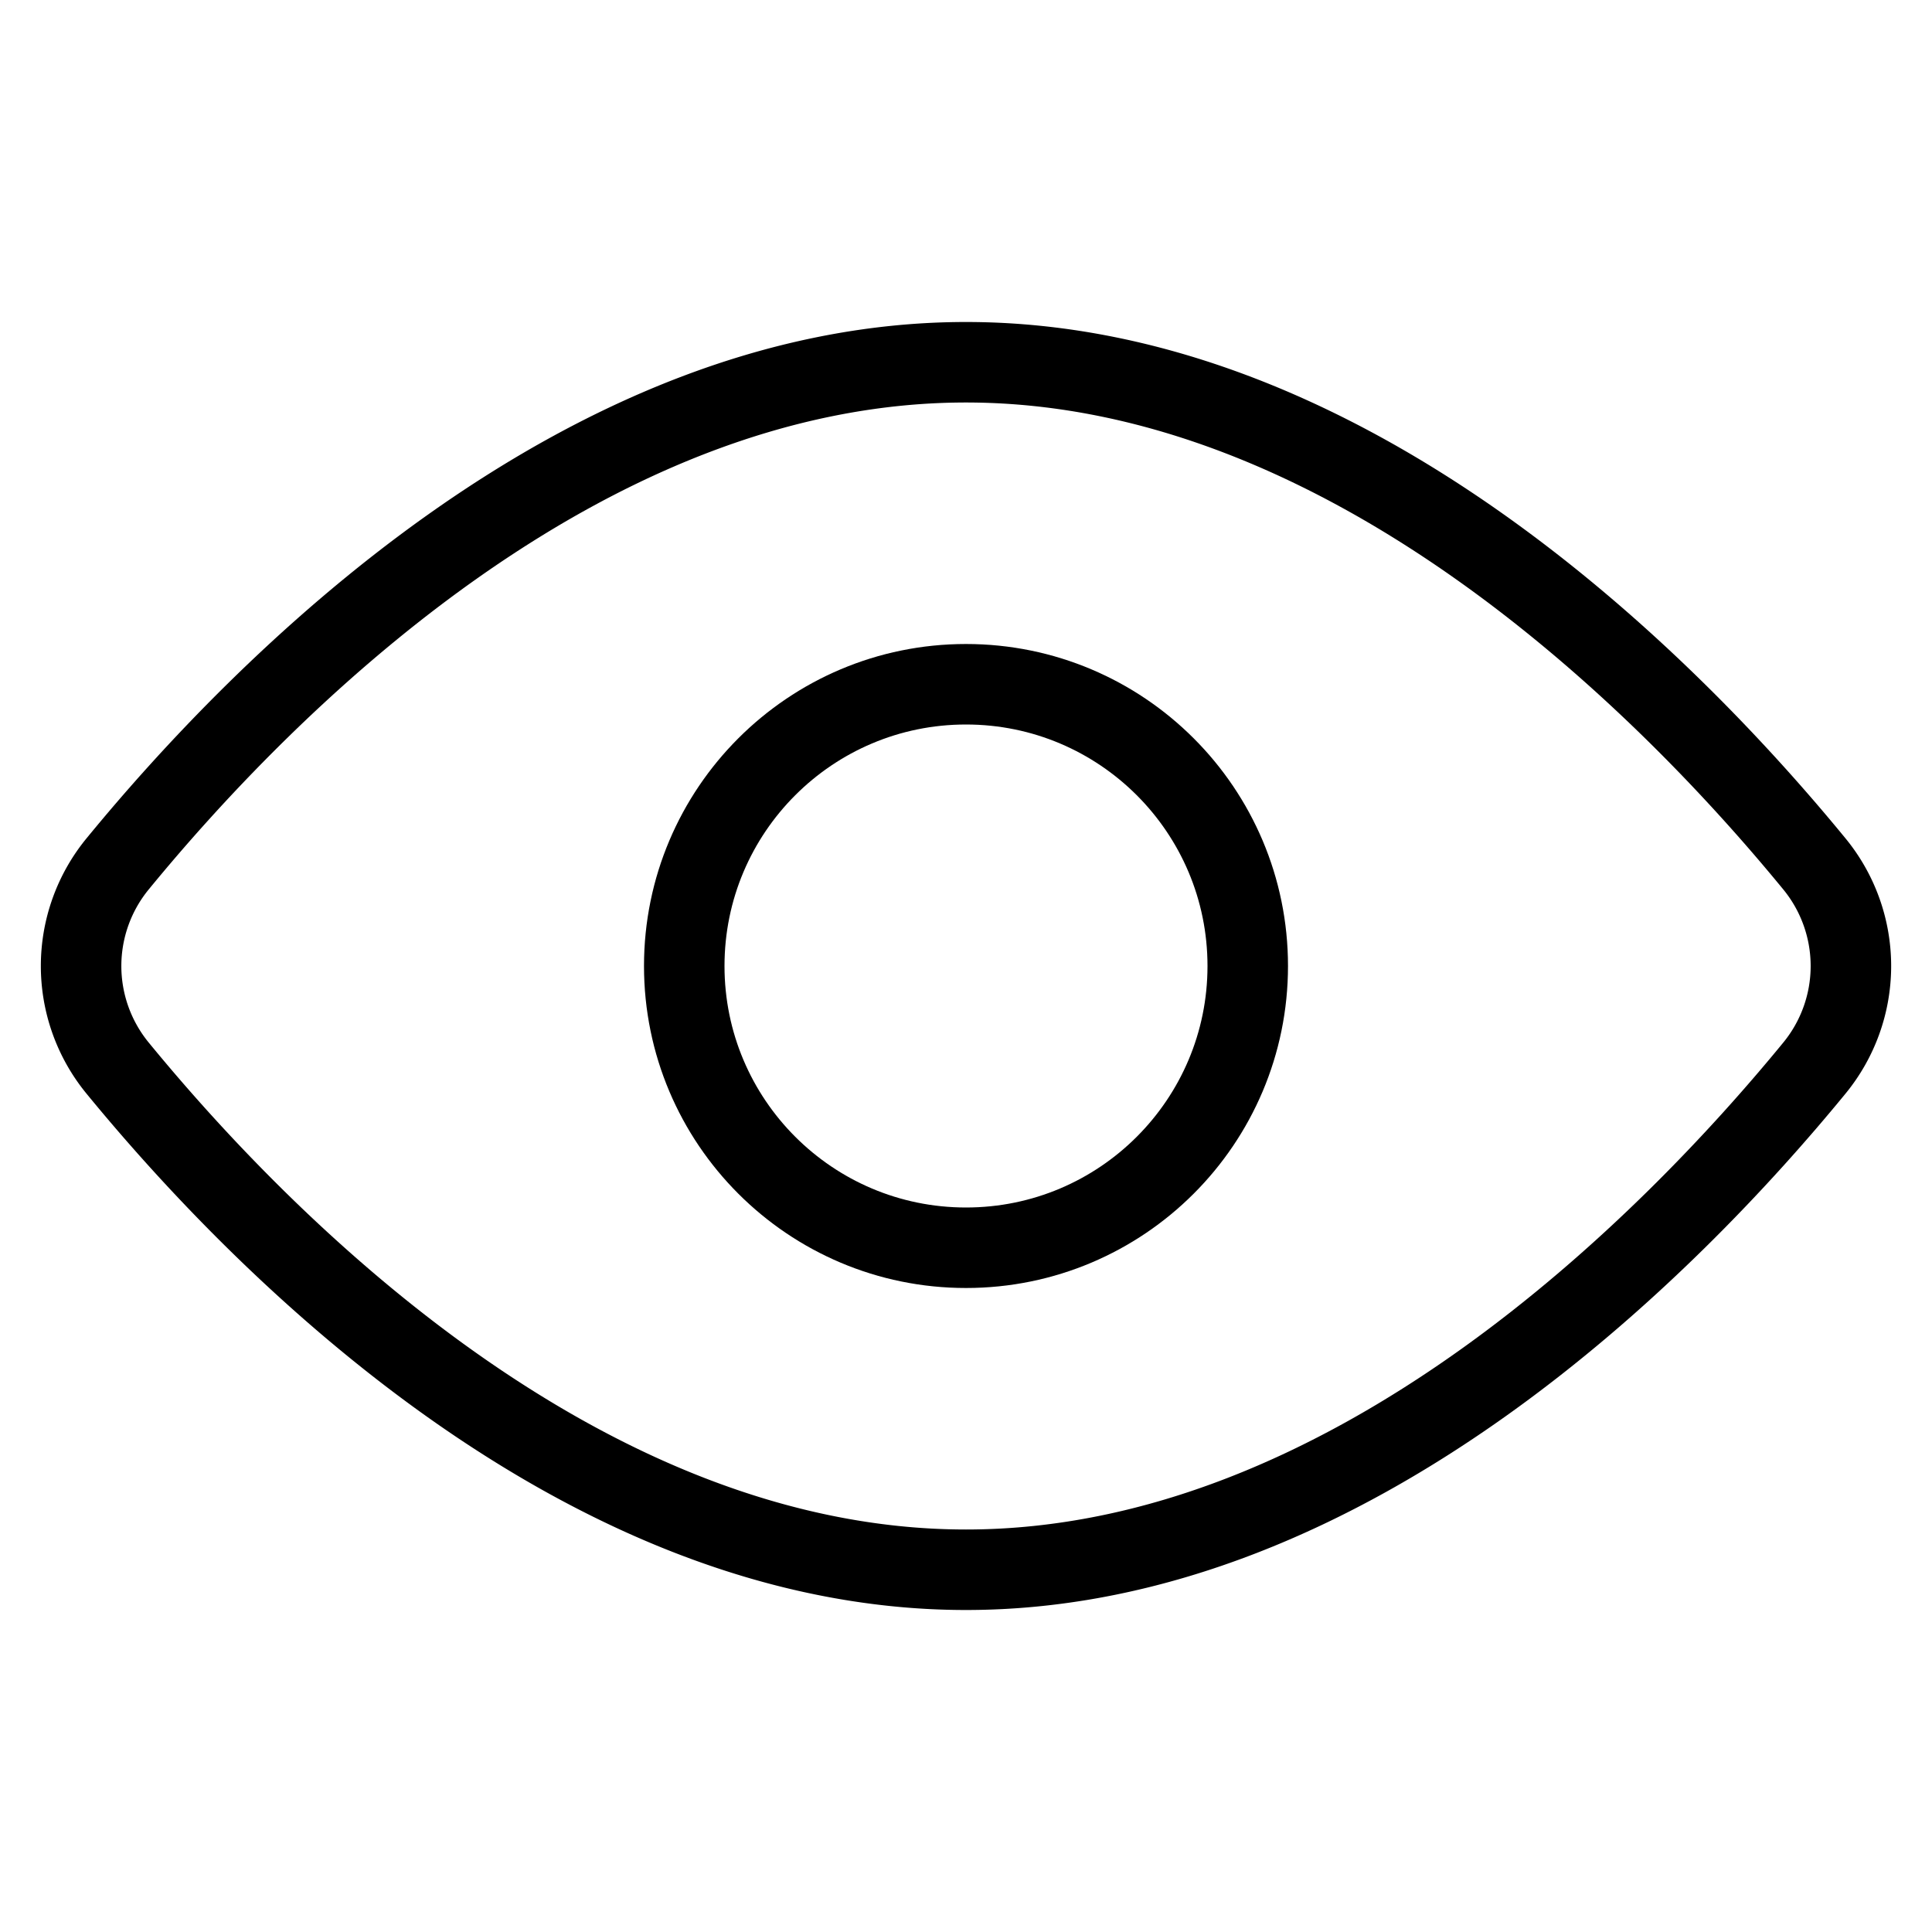 <svg id="target" xmlns="http://www.w3.org/2000/svg" viewBox="0 0 24 24"><title>unicons-interface-24px-visibility-on</title><path d="M22.536,10.728a2,2,0,0,1,0,2.544C20.781,15.412,16.8,19.5,12,19.5S3.219,15.412,1.464,13.272a2,2,0,0,1,0-2.544C3.219,8.588,7.2,4.5,12,4.5S20.781,8.588,22.536,10.728Z" fill="none" stroke="currentColor" stroke-linecap="square" stroke-linejoin="round"/><circle cx="12" cy="12" r="3.5" fill="none" stroke="currentColor" stroke-linecap="square" stroke-linejoin="round"/></svg>